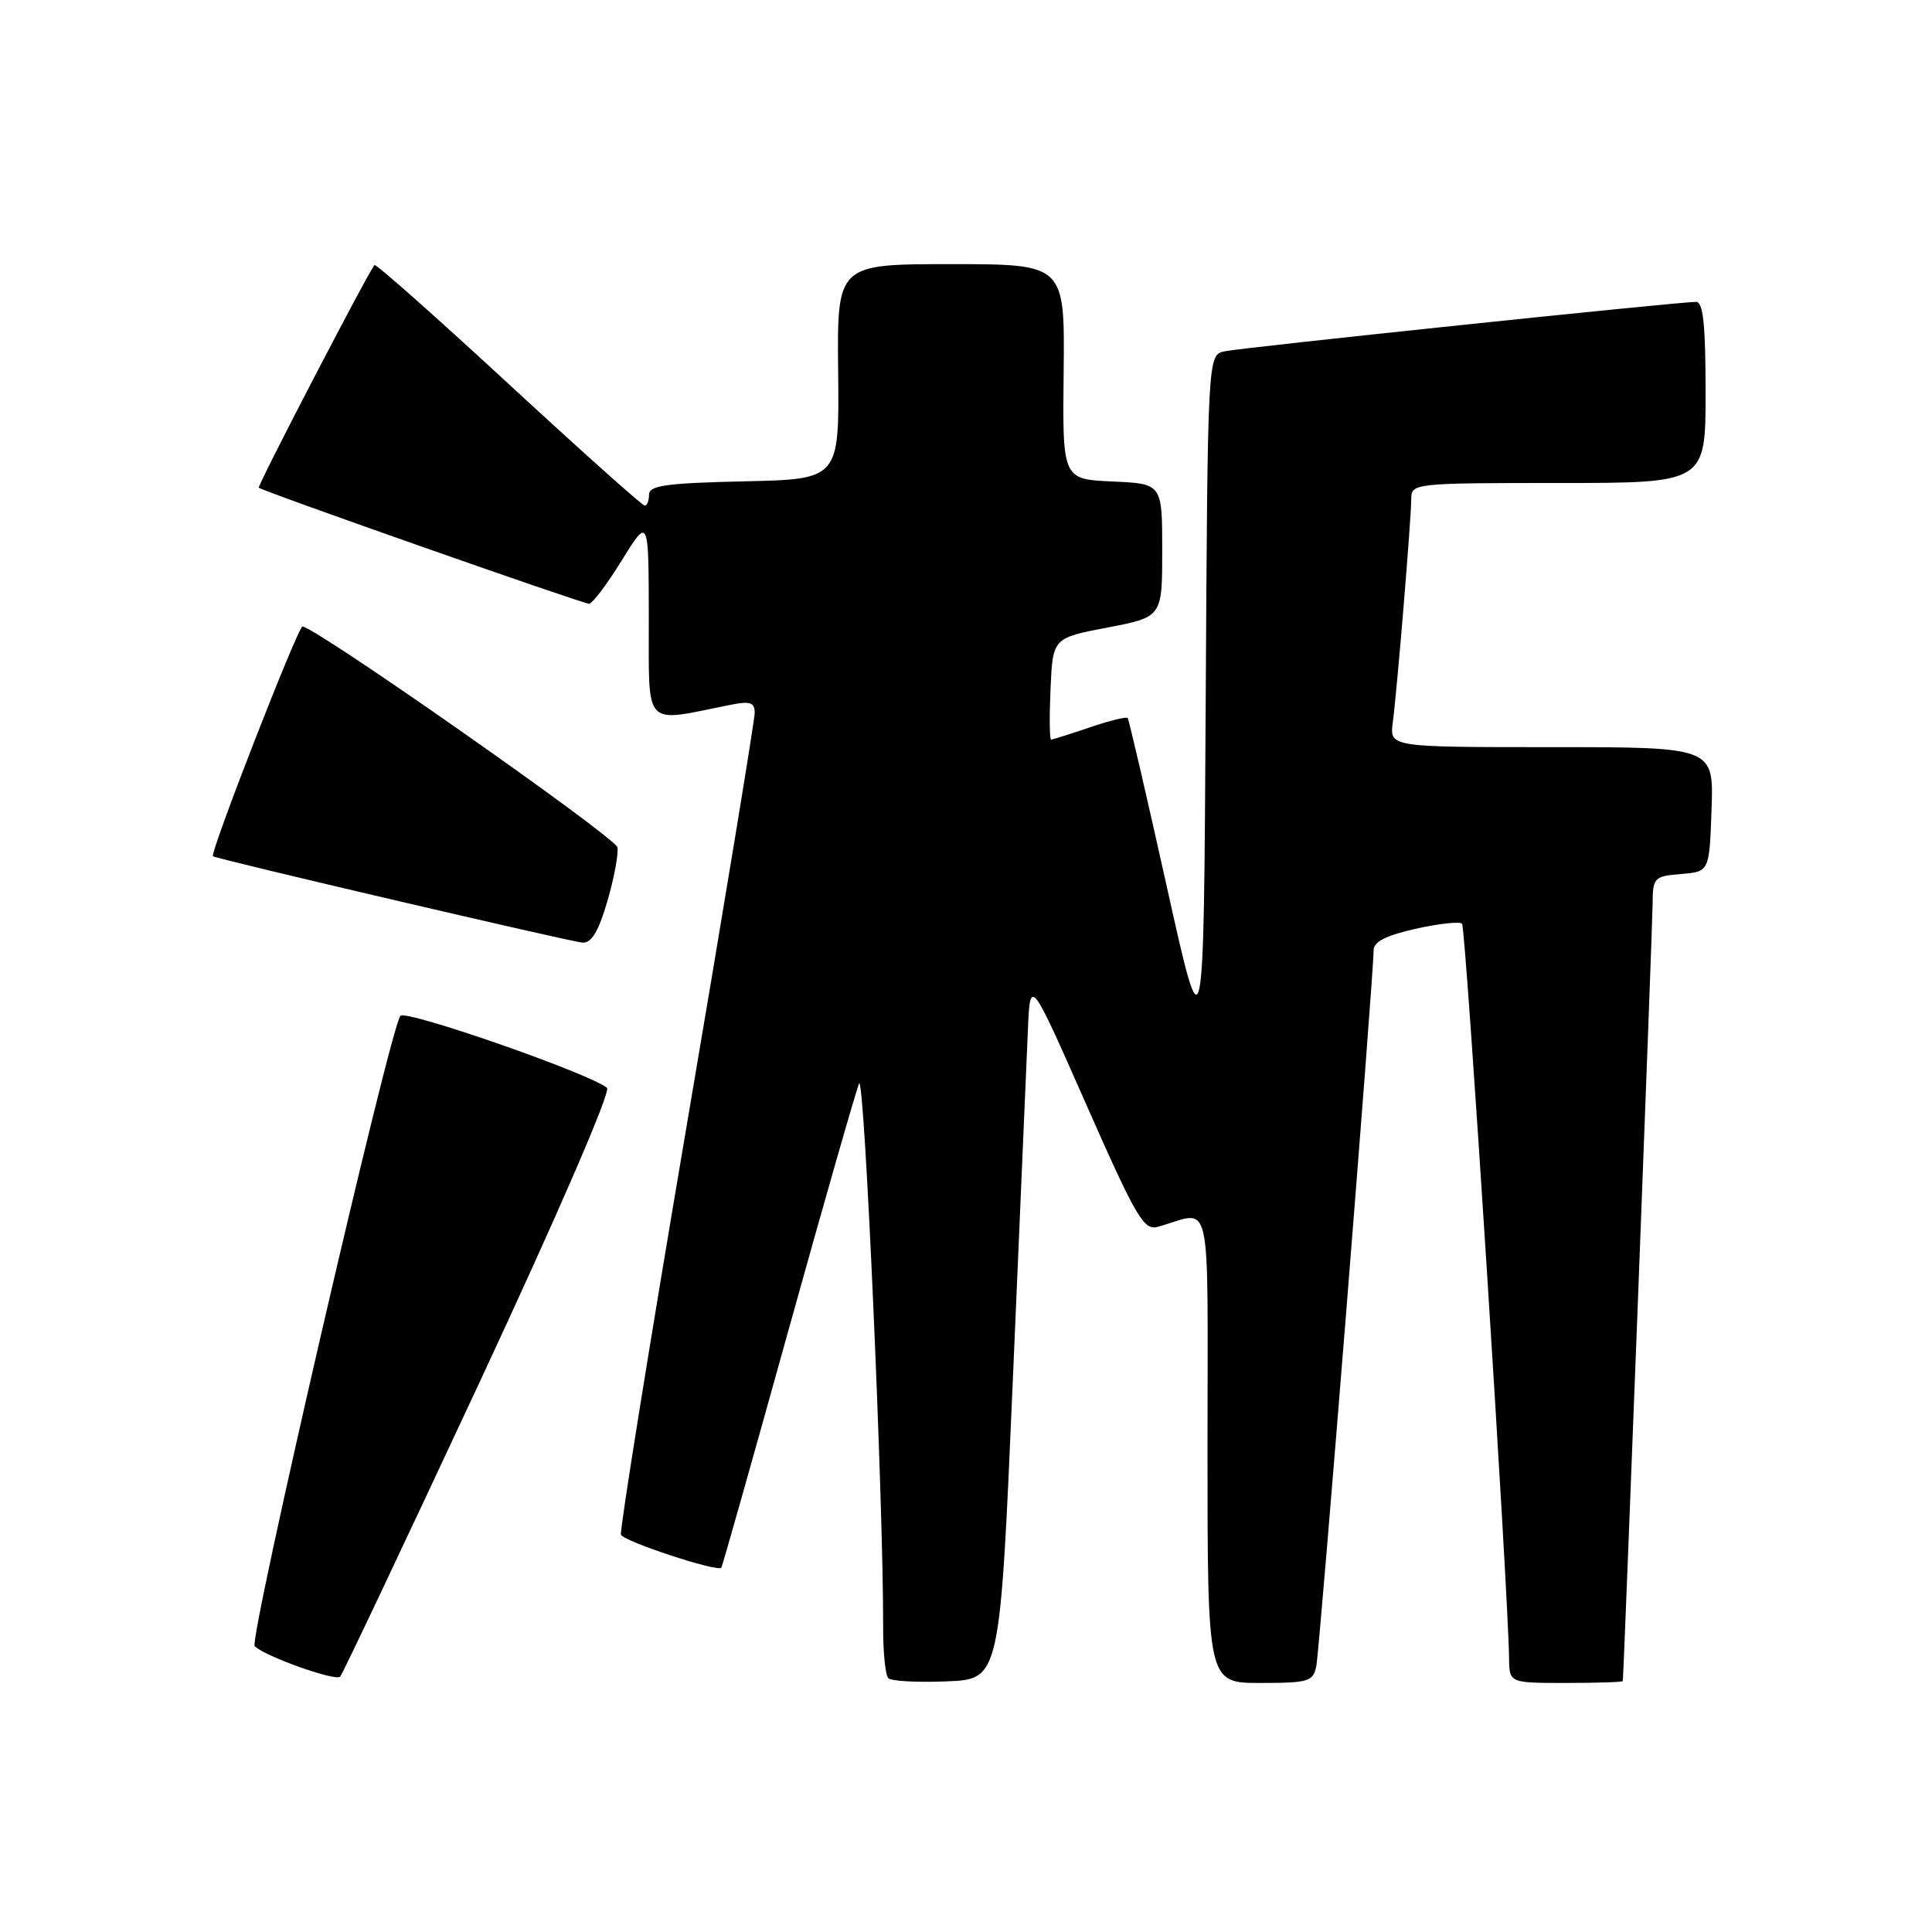 <?xml version="1.0" encoding="UTF-8" standalone="no"?>
<!DOCTYPE svg PUBLIC "-//W3C//DTD SVG 1.1//EN" "http://www.w3.org/Graphics/SVG/1.1/DTD/svg11.dtd" >
<svg xmlns="http://www.w3.org/2000/svg" xmlns:xlink="http://www.w3.org/1999/xlink" version="1.1" viewBox="0 0 256 256">
 <g >
 <path fill="currentColor"
d=" M 63.51 183.23 C 73.96 160.82 80.97 144.62 80.43 144.15 C 78.29 142.30 53.84 133.77 53.06 134.60 C 51.72 136.05 32.93 217.33 33.75 218.13 C 35.15 219.50 44.50 222.82 45.08 222.16 C 45.40 221.80 53.69 204.28 63.51 183.23 Z  M 134.20 183.00 C 135.13 161.28 136.03 140.35 136.20 136.50 C 136.50 129.50 136.50 129.50 143.92 146.32 C 150.57 161.39 151.57 163.08 153.42 162.56 C 160.75 160.52 160.00 157.17 160.00 191.89 C 160.00 223.00 160.00 223.00 166.98 223.00 C 173.42 223.00 174.00 222.82 174.42 220.75 C 174.87 218.56 182.03 129.07 182.01 125.91 C 182.00 124.79 183.66 123.95 187.58 123.07 C 190.65 122.38 193.42 122.08 193.73 122.40 C 194.23 122.90 199.85 210.77 199.96 219.75 C 200.00 223.00 200.00 223.00 207.50 223.00 C 211.62 223.00 215.02 222.89 215.03 222.75 C 215.16 221.82 218.96 122.75 218.98 119.81 C 219.00 116.27 219.16 116.11 222.75 115.81 C 226.50 115.50 226.50 115.50 226.79 107.25 C 227.08 99.00 227.08 99.00 205.60 99.00 C 184.13 99.00 184.13 99.00 184.55 95.75 C 185.13 91.35 187.00 68.67 187.00 66.08 C 187.00 64.05 187.42 64.00 206.50 64.00 C 226.00 64.00 226.00 64.00 226.00 52.00 C 226.00 43.07 225.68 40.00 224.75 40.00 C 222.43 39.99 164.52 46.06 162.26 46.55 C 160.02 47.03 160.02 47.03 159.76 93.27 C 159.50 139.50 159.50 139.50 154.61 117.50 C 151.92 105.40 149.59 95.34 149.42 95.14 C 149.25 94.94 146.98 95.50 144.38 96.39 C 141.77 97.27 139.48 98.00 139.28 98.00 C 139.07 98.00 139.04 94.97 139.20 91.27 C 139.50 84.54 139.50 84.54 146.75 83.15 C 154.00 81.76 154.00 81.76 154.00 72.92 C 154.00 64.09 154.00 64.09 147.39 63.80 C 140.78 63.50 140.78 63.50 140.94 49.25 C 141.09 35.00 141.09 35.00 126.00 35.00 C 110.91 35.00 110.91 35.00 111.06 49.25 C 111.21 63.50 111.21 63.50 98.61 63.78 C 88.31 64.01 86.00 64.33 86.00 65.53 C 86.00 66.34 85.74 67.00 85.43 67.00 C 85.11 67.00 77.00 59.74 67.39 50.87 C 57.78 42.00 49.79 34.91 49.62 35.12 C 48.67 36.28 34.07 64.40 34.29 64.62 C 34.74 65.08 77.22 80.00 78.05 80.00 C 78.49 80.00 80.44 77.41 82.39 74.25 C 85.95 68.50 85.95 68.50 85.97 81.88 C 86.00 96.73 85.08 95.74 96.75 93.40 C 99.41 92.87 100.00 93.06 100.00 94.47 C 100.00 95.42 95.94 120.08 90.97 149.27 C 86.01 178.46 82.10 202.79 82.28 203.35 C 82.57 204.22 95.05 208.33 95.58 207.73 C 95.70 207.60 99.67 193.55 104.41 176.50 C 109.15 159.45 113.39 144.64 113.83 143.58 C 114.53 141.89 117.07 199.15 117.02 215.58 C 117.01 218.93 117.32 221.98 117.71 222.37 C 118.09 222.76 121.58 222.95 125.46 222.79 C 132.50 222.50 132.50 222.50 134.20 183.00 Z  M 80.48 119.41 C 81.38 116.33 81.97 113.12 81.81 112.27 C 81.54 110.93 41.66 82.97 40.08 83.02 C 39.47 83.03 27.74 113.15 28.22 113.46 C 28.87 113.87 75.65 124.80 77.18 124.90 C 78.39 124.97 79.31 123.43 80.48 119.41 Z "/>
</g>
</svg>